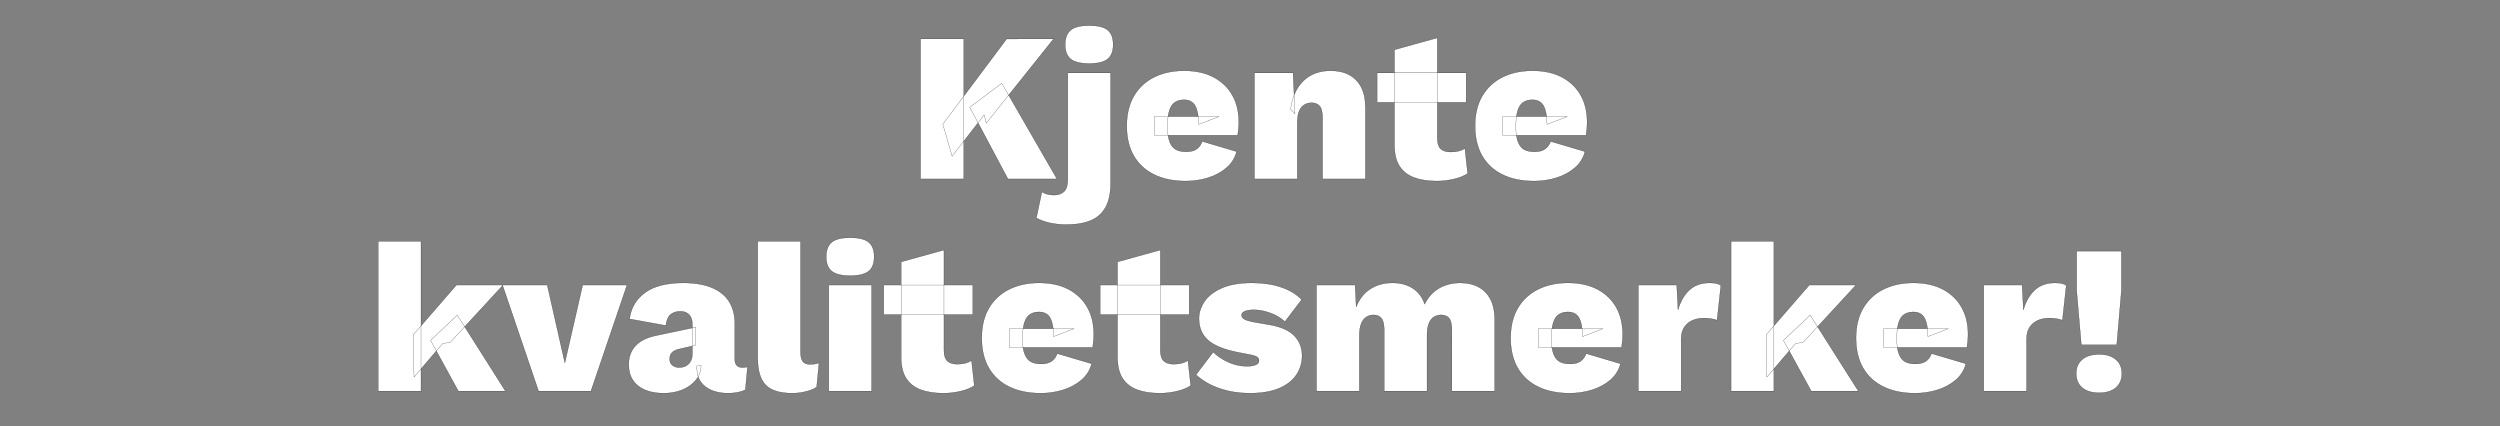 <svg width="710" height="121" viewBox="0 0 710 121" xmlns="http://www.w3.org/2000/svg"><rect x="0" y="0" width="710" height="121" fill="#808080" stroke="none"/><g fill="#fff" stroke="#000"><path d="M299.207 11.054l-19.1 23.92-.602-2.35-9.098 11.75-2.65-9.099 18.135-24.22zm-25.486 0V50.82H261.43V11.054zm10.785 12.593l15.665 27.173h-13.918l-10.845-20.365zM309.33 18.043q-3.615 0-5.212-1.265-1.597-1.265-1.597-4.097 0-2.892 1.597-4.157 1.597-1.266 5.212-1.266 3.615 0 5.211 1.266 1.597 1.265 1.597 4.157 0 2.832-1.597 4.097-1.596 1.265-5.211 1.265zm6.085 2.651v31.331q0 4.157-1.386 6.748t-4.157 3.796q-2.772 1.205-6.99 1.205-2.65 0-4.76-.482-2.108-.482-3.795-1.386l1.567-7.41q.602.421 1.476.662.873.241 1.958.241 1.807 0 2.862-.994 1.054-.994 1.054-3.464V20.694zM336.744 51.423q-5.182 0-8.947-1.838-3.766-1.838-5.785-5.332-2.018-3.495-2.018-8.496 0-5 2.049-8.495 2.048-3.495 5.723-5.332 3.676-1.838 8.496-1.838 4.94 0 8.405 1.838 3.464 1.837 5.302 5.09 1.838 3.254 1.838 7.592 0 1.025-.09 2.049-.091 1.024-.212 1.747h-23.678v-5.302h18.376l-5.784 2.23q0-3.435-.934-5.212-.934-1.778-3.223-1.778-1.567 0-2.621.723t-1.567 2.41q-.512 1.687-.512 4.459 0 2.772.633 4.368.633 1.597 1.777 2.2 1.145.602 2.892.602 1.928 0 3.013-.783 1.084-.784 1.566-2.17l9.761 2.893q-.723 2.771-2.922 4.639-2.2 1.868-5.212 2.802-3.012.934-6.326.934zM356.265 50.82V20.694h10.966l.542 11.629-1.265-1.326q.482-3.494 1.988-5.934 1.507-2.44 3.886-3.706 2.38-1.265 5.513-1.265 3.073 0 5.272 1.175 2.2 1.175 3.405 3.494 1.205 2.32 1.205 5.694V50.82h-12.171V33.588q0-2.53-.813-3.464-.814-.934-2.32-.934-1.145 0-2.079.572-.934.573-1.446 1.838-.512 1.265-.512 3.314V50.82zM408.202 10.753v28.499q0 2.109.934 3.012.934.904 2.801.904 1.326 0 2.29-.24.964-.242 1.807-.784l.784 7.11q-1.446 1.024-3.917 1.596-2.47.573-4.82.573-3.856 0-6.537-1.025-2.681-1.024-4.097-3.253-1.416-2.23-1.416-5.965V14.127zm8.194 9.941v8.375H391.09v-8.375zM435.676 51.423q-5.181 0-8.947-1.838-3.766-1.838-5.784-5.332-2.018-3.495-2.018-8.496 0-5 2.048-8.495 2.049-3.495 5.724-5.332 3.675-1.838 8.495-1.838 4.941 0 8.405 1.838 3.465 1.837 5.303 5.09 1.837 3.254 1.837 7.592 0 1.025-.09 2.049t-.211 1.747h-23.679v-5.302h18.377l-5.784 2.23q0-3.435-.934-5.212-.934-1.778-3.224-1.778-1.566 0-2.62.723-1.055.723-1.567 2.41-.512 1.687-.512 4.459 0 2.772.632 4.368.633 1.597 1.778 2.2 1.145.602 2.892.602 1.928 0 3.012-.783 1.085-.784 1.567-2.17l9.76 2.893q-.722 2.771-2.922 4.639-2.199 1.868-5.211 2.802-3.013.934-6.327.934z" stroke-width=".06"/></g><g fill="#fff" stroke="#000"><path d="M142.886 80.944l-15.003 16.268-2.169.362-8.134 9.52-.18-12.05 12.23-14.1zm-23.318-12.411v42.537h-12.17V68.533zM129.871 89.5l13.677 21.57h-13.375l-7.893-14.4zM165.48 80.944h12.592L167.83 111.07h-14.882l-10.243-30.126h12.713l5 22.113zM196.63 92.09q0-1.686-.874-2.68-.874-.994-2.56-.994-1.567 0-2.682.843-1.114.844-1.416 3.193l-10.303-1.867q.603-4.7 4.399-7.472 3.796-2.771 10.845-2.771 4.82 0 8.104 1.356 3.283 1.355 4.91 3.946 1.627 2.59 1.627 6.206v10.122q0 2.41 2.23 2.41.903 0 1.385-.24l-.603 6.566q-1.988.965-4.94.965-2.59 0-4.58-.814-1.987-.813-3.132-2.38-1.145-1.566-1.145-4.097v-.482l1.205-.18q0 2.41-1.476 4.217-1.476 1.807-3.856 2.771-2.38.965-5.272.965-3.133 0-5.363-.965-2.229-.964-3.404-2.771-1.175-1.808-1.175-4.398 0-3.314 2.019-5.423 2.018-2.109 6.115-2.892l10.906-2.29-.06 5.122-4.46 1.024q-1.505.301-2.198.994-.693.693-.693 1.898 0 1.145.783 1.777.783.633 1.928.633.783 0 1.446-.24.663-.242 1.175-.724t.813-1.205q.302-.723.302-1.747zM227.358 68.533v31.33q0 1.928.602 2.772.603.843 2.11.843.722 0 1.295-.09.572-.09 1.235-.331l-.663 6.868q-1.085.783-3.043 1.266-1.958.482-3.886.482-5.242 0-7.531-2.32-2.29-2.32-2.29-7.742V68.533zM241.457 78.293q-3.615 0-5.212-1.265-1.597-1.265-1.597-4.097 0-2.892 1.597-4.157 1.597-1.266 5.212-1.266 3.615 0 5.211 1.266 1.597 1.265 1.597 4.157 0 2.832-1.597 4.097-1.596 1.265-5.211 1.265zm6.085 2.651v30.126h-12.17V80.944zM268.088 71.003v28.499q0 2.109.934 3.012.933.904 2.801.904 1.326 0 2.29-.24.964-.242 1.807-.784l.784 7.11q-1.446 1.024-3.917 1.596-2.47.573-4.82.573-3.856 0-6.537-1.025-2.681-1.024-4.097-3.253-1.416-2.23-1.416-5.965V74.377zm8.194 9.941v8.375h-25.306v-8.375zM295.562 111.673q-5.181 0-8.947-1.838-3.766-1.838-5.784-5.332-2.019-3.495-2.019-8.496 0-5 2.049-8.495 2.048-3.495 5.724-5.332 3.675-1.838 8.495-1.838 4.94 0 8.405 1.838 3.465 1.837 5.302 5.09 1.838 3.254 1.838 7.592 0 1.025-.09 2.049t-.211 1.747h-23.679v-5.302h18.377l-5.784 2.23q0-3.435-.934-5.212-.934-1.778-3.224-1.778-1.566 0-2.62.723-1.055.723-1.567 2.41-.512 1.687-.512 4.459 0 2.772.632 4.368.633 1.597 1.778 2.2 1.144.602 2.892.602 1.928 0 3.012-.783 1.085-.784 1.567-2.17l9.76 2.893q-.723 2.771-2.922 4.639-2.199 1.868-5.211 2.802-3.013.934-6.327.934zM329.544 71.003v28.499q0 2.109.934 3.012.934.904 2.801.904 1.326 0 2.29-.24.964-.242 1.808-.784l.783 7.11q-1.446 1.024-3.917 1.596-2.47.573-4.82.573-3.856 0-6.537-1.025-2.681-1.024-4.097-3.253-1.416-2.23-1.416-5.965V74.377zm8.194 9.941v8.375h-25.305v-8.375zM354.91 111.673q-4.459 0-8.436-1.326-3.976-1.326-6.808-3.916l4.88-6.447q1.627 1.627 4.188 2.832 2.56 1.205 5.392 1.205 1.446 0 2.44-.362.995-.361.995-1.265 0-.603-.512-.994-.513-.392-2.14-.693l-3.132-.603q-6.146-1.205-8.707-3.524-2.56-2.32-2.56-6.116 0-2.47 1.536-4.79t4.88-3.826q3.344-1.506 8.646-1.506 4.64 0 8.285 1.235 3.645 1.235 5.814 3.525l-4.76 6.266q-1.626-1.567-4.097-2.47-2.47-.904-4.7-.904-1.144 0-1.927.18-.784.181-1.175.513-.392.331-.392.873 0 .603.693 1.055.693.452 2.56.813l4.82.844q4.76.843 6.93 3.133 2.169 2.29 2.169 5.603 0 2.952-1.567 5.362-1.566 2.41-4.85 3.856-3.284 1.447-8.465 1.447zM373.889 111.07V80.944h10.965l.302 6.206q1.325-3.314 3.976-5.06 2.651-1.748 6.327-1.748 3.374 0 5.754 1.536 2.38 1.537 3.404 4.489.964-1.988 2.44-3.314 1.476-1.325 3.434-2.018 1.959-.693 4.188-.693 3.012 0 5.212 1.175 2.199 1.175 3.404 3.494 1.205 2.32 1.205 5.694v20.365h-12.171V93.718q0-2.41-.783-3.344-.784-.934-2.23-.934-1.205 0-2.138.602-.934.603-1.416 1.898-.482 1.296-.482 3.224v15.906h-12.171V93.718q0-2.41-.783-3.344-.784-.934-2.23-.934-1.144 0-2.078.602-.934.603-1.446 1.898-.513 1.296-.513 3.284v15.846zM445.768 111.673q-5.181 0-8.947-1.838-3.766-1.838-5.784-5.332-2.018-3.495-2.018-8.496 0-5 2.048-8.495 2.049-3.495 5.724-5.332 3.675-1.838 8.495-1.838 4.941 0 8.405 1.838 3.465 1.837 5.303 5.09 1.837 3.254 1.837 7.592 0 1.025-.09 2.049t-.211 1.747h-23.679v-5.302h18.377l-5.784 2.23q0-3.435-.934-5.212-.934-1.778-3.224-1.778-1.566 0-2.62.723-1.055.723-1.567 2.41-.512 1.687-.512 4.459 0 2.772.632 4.368.633 1.597 1.778 2.2 1.145.602 2.892.602 1.928 0 3.013-.783 1.084-.784 1.566-2.17l9.76 2.893q-.722 2.771-2.921 4.639-2.2 1.868-5.212 2.802-3.013.934-6.327.934zM465.29 111.07V80.944h10.905l.362 7.05q1.024-3.555 3.223-5.604 2.2-2.048 5.754-2.048 1.266 0 2.049.21.783.212 1.145.513l-1.085 9.881q-.602-.24-1.566-.422-.965-.18-2.23-.18-1.807 0-3.253.662-1.446.663-2.29 1.959-.843 1.295-.843 3.283v14.822zM527.108 80.944l-15.003 16.268-2.169.362-8.134 9.52-.18-12.05 12.23-14.1zM503.79 68.533v42.537h-12.17V68.533zM514.093 89.5l13.677 21.57h-13.375l-7.893-14.4zM543.857 111.673q-5.181 0-8.947-1.838-3.766-1.838-5.784-5.332-2.018-3.495-2.018-8.496 0-5 2.048-8.495 2.049-3.495 5.724-5.332 3.675-1.838 8.495-1.838 4.941 0 8.405 1.838 3.465 1.837 5.303 5.09 1.837 3.254 1.837 7.592 0 1.025-.09 2.049t-.211 1.747H534.94v-5.302h18.377l-5.784 2.23q0-3.435-.934-5.212-.934-1.778-3.224-1.778-1.566 0-2.62.723-1.055.723-1.567 2.41-.512 1.687-.512 4.459 0 2.772.632 4.368.633 1.597 1.778 2.2 1.145.602 2.892.602 1.928 0 3.012-.783 1.085-.784 1.567-2.17l9.76 2.893q-.722 2.771-2.921 4.639-2.2 1.868-5.212 2.802-3.013.934-6.327.934zM563.379 111.07V80.944h10.905l.362 7.05q1.024-3.555 3.223-5.604 2.2-2.048 5.754-2.048 1.265 0 2.049.21.783.212 1.145.513l-1.085 9.881q-.603-.24-1.567-.422-.964-.18-2.229-.18-1.807 0-3.253.662-1.446.663-2.29 1.959-.843 1.295-.843 3.283v14.822zM602.482 71.304v11.267l-1.326 15.364h-10.062l-1.325-15.364V71.304zm-6.327 29.343q3.013 0 4.73 1.446 1.717 1.446 1.717 3.976 0 2.591-1.717 4.037-1.717 1.446-4.73 1.446-3.072 0-4.79-1.446-1.717-1.446-1.717-4.037 0-2.53 1.717-3.976 1.718-1.446 4.79-1.446z" stroke-width=".06"/></g></svg>